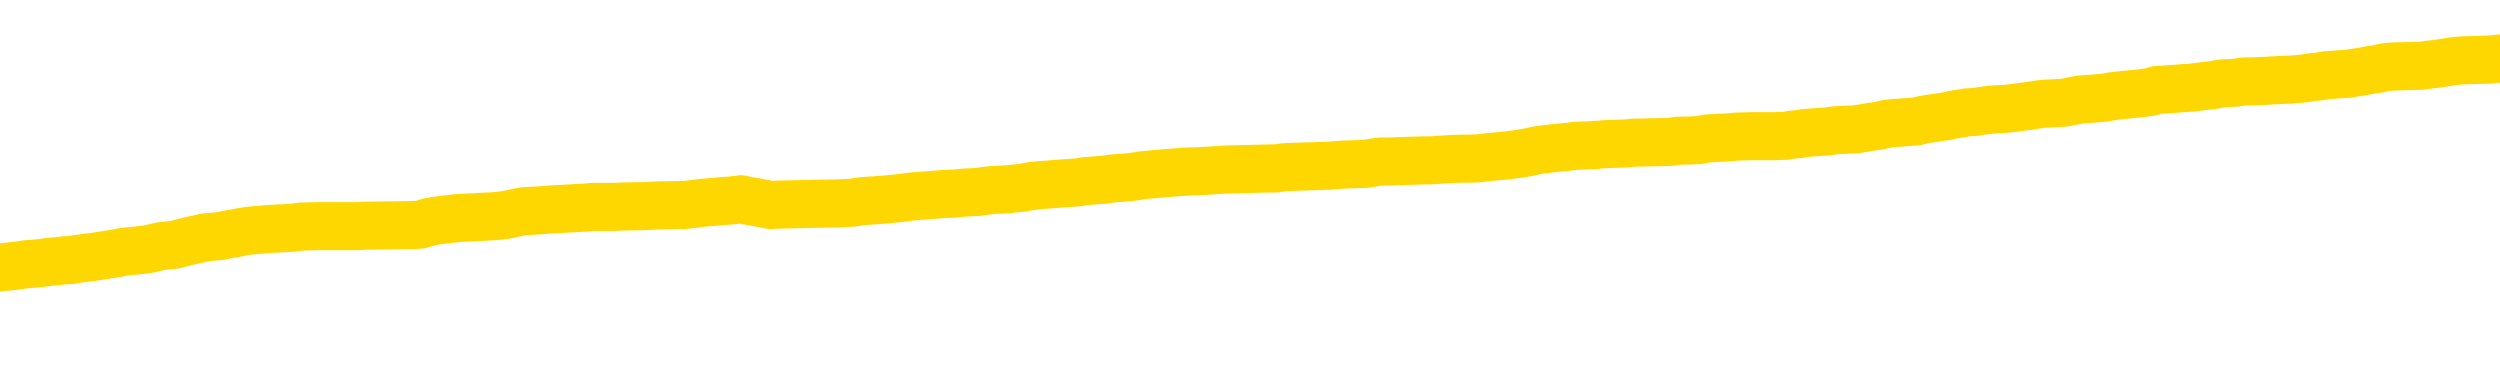 <svg xmlns="http://www.w3.org/2000/svg" version="1.1" viewBox="0 0 6500 1000">
	<path fill="none" stroke="gold" stroke-width="125" stroke-linecap="round" stroke-linejoin="round" d="M0 302340  L-1310433 302340 L-1310249 302339 L-1309758 302336 L-1309465 302334 L-1309154 302332 L-1308919 302330 L-1308866 302328 L-1308806 302325 L-1308653 302323 L-1308613 302321 L-1308480 302319 L-1308188 302318 L-1307647 302318 L-1307037 302317 L-1306989 302317 L-1306349 302315 L-1306315 302315 L-1305790 302315 L-1305657 302314 L-1305267 302311 L-1304939 302308 L-1304822 302306 L-1304610 302303 L-1303894 302303 L-1303324 302301 L-1303216 302301 L-1303042 302300 L-1302821 302297 L-1302419 302296 L-1302393 302293 L-1301465 302290 L-1301378 302288 L-1301296 302285 L-1301226 302282 L-1300928 302281 L-1300776 302278 L-1298886 302279 L-1298785 302279 L-1298523 302279 L-1298229 302281 L-1298088 302278 L-1297839 302278 L-1297803 302277 L-1297645 302275 L-1297182 302273 L-1296929 302271 L-1296716 302268 L-1296465 302267 L-1296116 302266 L-1295189 302263 L-1295095 302260 L-1294684 302259 L-1293513 302256 L-1292324 302255 L-1292232 302252 L-1292205 302249 L-1291939 302246 L-1291640 302244 L-1291511 302241 L-1291473 302238 L-1290659 302238 L-1290275 302240 L-1289214 302241 L-1289153 302241 L-1288888 302268 L-1288417 302295 L-1288224 302321 L-1287961 302347 L-1287624 302345 L-1287488 302344 L-1287033 302343 L-1286290 302341 L-1286272 302340 L-1286107 302337 L-1286039 302337 L-1285522 302336 L-1284494 302336 L-1284298 302334 L-1283809 302333 L-1283447 302332 L-1283038 302332 L-1282653 302333 L-1280949 302333 L-1280851 302333 L-1280780 302333 L-1280718 302333 L-1280534 302332 L-1280197 302332 L-1279557 302330 L-1279480 302329 L-1279419 302329 L-1279232 302328 L-1279152 302328 L-1278975 302326 L-1278956 302325 L-1278726 302325 L-1278338 302323 L-1277450 302323 L-1277410 302322 L-1277322 302321 L-1277295 302318 L-1276287 302317 L-1276137 302314 L-1276113 302312 L-1275980 302311 L-1275940 302310 L-1274682 302308 L-1274624 302308 L-1274084 302307 L-1274031 302307 L-1273985 302307 L-1273590 302306 L-1273450 302304 L-1273250 302303 L-1273104 302303 L-1272939 302303 L-1272662 302304 L-1272304 302304 L-1271751 302303 L-1271106 302301 L-1270847 302299 L-1270694 302297 L-1270293 302296 L-1270253 302295 L-1270132 302293 L-1270070 302295 L-1270056 302295 L-1269962 302295 L-1269669 302293 L-1269518 302288 L-1269188 302285 L-1269110 302282 L-1269034 302281 L-1268807 302277 L-1268741 302274 L-1268513 302271 L-1268461 302268 L-1268296 302267 L-1267290 302266 L-1267107 302264 L-1266556 302263 L-1266163 302260 L-1265765 302259 L-1264915 302256 L-1264837 302255 L-1264258 302253 L-1263817 302253 L-1263576 302252 L-1263418 302252 L-1263018 302249 L-1262997 302249 L-1262552 302248 L-1262147 302246 L-1262011 302244 L-1261836 302241 L-1261699 302238 L-1261449 302235 L-1260449 302234 L-1260367 302233 L-1260232 302231 L-1260193 302230 L-1259303 302229 L-1259087 302227 L-1258644 302226 L-1258527 302224 L-1258470 302223 L-1257794 302223 L-1257693 302222 L-1257665 302222 L-1256323 302220 L-1255917 302219 L-1255877 302218 L-1254949 302216 L-1254851 302215 L-1254718 302213 L-1254314 302212 L-1254288 302211 L-1254195 302209 L-1253978 302208 L-1253567 302205 L-1252414 302202 L-1252122 302200 L-1252093 302197 L-1251485 302196 L-1251235 302193 L-1251215 302191 L-1250286 302190 L-1250235 302187 L-1250112 302186 L-1250095 302183 L-1249939 302182 L-1249764 302179 L-1249627 302178 L-1249571 302176 L-1249463 302175 L-1249377 302174 L-1249144 302172 L-1249069 302171 L-1248761 302169 L-1248643 302168 L-1248473 302167 L-1248382 302165 L-1248279 302165 L-1248256 302164 L-1248179 302164 L-1248081 302161 L-1247714 302160 L-1247610 302158 L-1247106 302157 L-1246654 302156 L-1246616 302154 L-1246592 302153 L-1246551 302152 L-1246423 302150 L-1246322 302149 L-1245880 302147 L-1245598 302146 L-1245006 302145 L-1244875 302143 L-1244601 302141 L-1244448 302139 L-1244295 302138 L-1244210 302135 L-1244132 302134 L-1243946 302132 L-1243896 302132 L-1243868 302131 L-1243788 302130 L-1243765 302128 L-1243482 302125 L-1242878 302123 L-1241883 302121 L-1241585 302120 L-1240851 302119 L-1240606 302117 L-1240516 302116 L-1239939 302114 L-1239241 302113 L-1238488 302112 L-1238170 302110 L-1237787 302108 L-1237710 302106 L-1237076 302105 L-1236890 302103 L-1236802 302103 L-1236673 302103 L-1236360 302102 L-1236311 302101 L-1236169 302099 L-1236147 302098 L-1235179 302097 L-1234634 302095 L-1234156 302095 L-1234095 302095 L-1233771 302095 L-1233749 302094 L-1233687 302094 L-1233477 302092 L-1233400 302091 L-1233345 302090 L-1233323 302088 L-1233284 302087 L-1233268 302086 L-1232511 302084 L-1232494 302083 L-1231695 302081 L-1231542 302080 L-1230637 302079 L-1230131 302077 L-1229902 302075 L-1229860 302075 L-1229745 302073 L-1229569 302072 L-1228814 302073 L-1228679 302072 L-1228515 302070 L-1228197 302069 L-1228021 302066 L-1226999 302064 L-1226976 302061 L-1226725 302059 L-1226511 302057 L-1225878 302055 L-1225640 302053 L-1225607 302050 L-1225429 302047 L-1225349 302044 L-1225259 302043 L-1225195 302040 L-1224754 302037 L-1224731 302036 L-1224190 302035 L-1223934 302033 L-1223439 302032 L-1222562 302031 L-1222525 302029 L-1222473 302028 L-1222431 302026 L-1222314 302025 L-1222038 302024 L-1221831 302021 L-1221633 302018 L-1221610 302015 L-1221560 302013 L-1221521 302011 L-1221443 302010 L-1220845 302007 L-1220785 302006 L-1220682 302004 L-1220528 302003 L-1219896 302002 L-1219215 302000 L-1218912 301998 L-1218565 301996 L-1218368 301995 L-1218320 301992 L-1217999 301991 L-1217372 301989 L-1217225 301988 L-1217189 301987 L-1217131 301985 L-1217054 301982 L-1216813 301982 L-1216725 301981 L-1216630 301980 L-1216337 301978 L-1216202 301977 L-1216142 301976 L-1216105 301973 L-1215833 301973 L-1214827 301971 L-1214651 301970 L-1214601 301970 L-1214308 301969 L-1214116 301966 L-1213783 301965 L-1213276 301963 L-1212714 301960 L-1212699 301958 L-1212682 301956 L-1212582 301954 L-1212467 301951 L-1212428 301948 L-1212391 301947 L-1212325 301947 L-1212297 301945 L-1212158 301947 L-1211865 301947 L-1211815 301947 L-1211710 301947 L-1211445 301945 L-1210980 301944 L-1210836 301944 L-1210781 301941 L-1210724 301940 L-1210533 301938 L-1210168 301937 L-1209954 301937 L-1209759 301937 L-1209701 301937 L-1209642 301934 L-1209488 301933 L-1209219 301932 L-1208789 301938 L-1208773 301938 L-1208696 301937 L-1208632 301936 L-1208502 301926 L-1208479 301925 L-1208195 301923 L-1208147 301922 L-1208093 301921 L-1207630 301919 L-1207591 301919 L-1207551 301918 L-1207360 301916 L-1206880 301915 L-1206393 301914 L-1206377 301912 L-1206339 301911 L-1206082 301910 L-1206005 301907 L-1205775 301905 L-1205759 301903 L-1205464 301900 L-1205022 301899 L-1204575 301897 L-1204071 301896 L-1203917 301894 L-1203630 301893 L-1203590 301890 L-1203259 301889 L-1203037 301888 L-1202520 301885 L-1202444 301883 L-1202196 301881 L-1202002 301878 L-1201942 301877 L-1201166 301875 L-1201092 301875 L-1200861 301874 L-1200844 301874 L-1200783 301872 L-1200587 301871 L-1200123 301871 L-1200100 301870 L-1199970 301870 L-1198669 301870 L-1198653 301870 L-1198575 301868 L-1198482 301868 L-1198264 301868 L-1198112 301867 L-1197934 301868 L-1197880 301870 L-1197593 301871 L-1197553 301871 L-1197184 301871 L-1196743 301871 L-1196560 301871 L-1196239 301870 L-1195944 301870 L-1195498 301867 L-1195426 301866 L-1194964 301863 L-1194526 301861 L-1194344 301860 L-1192890 301857 L-1192758 301856 L-1192301 301853 L-1192075 301852 L-1191688 301849 L-1191172 301846 L-1190218 301844 L-1189424 301841 L-1188749 301839 L-1188324 301837 L-1188013 301835 L-1187783 301831 L-1187099 301827 L-1187086 301823 L-1186876 301817 L-1186854 301816 L-1186680 301813 L-1185730 301812 L-1185462 301809 L-1184647 301808 L-1184336 301805 L-1184299 301804 L-1184241 301801 L-1183624 301800 L-1182986 301797 L-1181360 301795 L-1180687 301794 L-1180045 301794 L-1179967 301794 L-1179911 301794 L-1179875 301794 L-1179847 301793 L-1179735 301790 L-1179717 301789 L-1179694 301787 L-1179541 301786 L-1179487 301783 L-1179409 301782 L-1179290 301780 L-1179192 301779 L-1179075 301778 L-1178805 301775 L-1178536 301773 L-1178518 301771 L-1178318 301769 L-1178171 301767 L-1177945 301765 L-1177811 301764 L-1177502 301762 L-1177442 301761 L-1177089 301758 L-1176740 301757 L-1176639 301755 L-1176575 301753 L-1176515 301751 L-1176131 301749 L-1175750 301747 L-1175645 301746 L-1175385 301744 L-1175114 301742 L-1174955 301740 L-1174922 301739 L-1174860 301738 L-1174719 301736 L-1174535 301735 L-1174491 301733 L-1174203 301733 L-1174186 301732 L-1173953 301732 L-1173892 301731 L-1173854 301731 L-1173274 301729 L-1173141 301728 L-1173117 301722 L-1173099 301713 L-1173081 301702 L-1173065 301691 L-1173041 301680 L-1173025 301672 L-1173004 301662 L-1172987 301652 L-1172964 301647 L-1172947 301641 L-1172925 301637 L-1172909 301634 L-1172860 301630 L-1172787 301626 L-1172753 301619 L-1172729 301614 L-1172693 301608 L-1172652 301603 L-1172615 301600 L-1172599 301595 L-1172575 301590 L-1172538 301588 L-1172521 301584 L-1172498 301581 L-1172480 301578 L-1172462 301575 L-1172446 301573 L-1172416 301568 L-1172390 301564 L-1172345 301563 L-1172329 301560 L-1172287 301559 L-1172239 301556 L-1172168 301553 L-1172153 301551 L-1172137 301548 L-1172074 301546 L-1172035 301545 L-1171996 301544 L-1171830 301542 L-1171765 301541 L-1171749 301540 L-1171705 301537 L-1171646 301535 L-1171434 301534 L-1171400 301533 L-1171358 301531 L-1171280 301530 L-1170742 301529 L-1170664 301527 L-1170560 301524 L-1170471 301523 L-1170295 301522 L-1169945 301520 L-1169789 301519 L-1169351 301518 L-1169194 301516 L-1169064 301515 L-1168360 301512 L-1168159 301511 L-1167199 301508 L-1166716 301507 L-1166617 301507 L-1166525 301505 L-1166280 301504 L-1166207 301502 L-1165764 301500 L-1165668 301498 L-1165653 301497 L-1165637 301496 L-1165612 301494 L-1165146 301493 L-1164929 301491 L-1164789 301490 L-1164496 301489 L-1164407 301487 L-1164366 301486 L-1164336 301485 L-1164163 301483 L-1164104 301482 L-1164028 301480 L-1163948 301479 L-1163878 301479 L-1163569 301478 L-1163484 301476 L-1163270 301475 L-1163235 301474 L-1162551 301472 L-1162452 301471 L-1162247 301469 L-1162201 301468 L-1161922 301467 L-1161860 301465 L-1161843 301463 L-1161765 301461 L-1161457 301458 L-1161433 301457 L-1161379 301454 L-1161356 301453 L-1161234 301452 L-1161098 301449 L-1160854 301447 L-1160728 301447 L-1160081 301446 L-1160065 301446 L-1160041 301446 L-1159860 301443 L-1159784 301442 L-1159692 301441 L-1159265 301439 L-1158848 301438 L-1158455 301435 L-1158377 301434 L-1158358 301432 L-1157995 301431 L-1157758 301430 L-1157530 301428 L-1157217 301427 L-1157139 301425 L-1157058 301423 L-1156880 301420 L-1156865 301419 L-1156599 301416 L-1156519 301414 L-1156289 301413 L-1156063 301412 L-1155747 301412 L-1155572 301410 L-1155211 301410 L-1154819 301409 L-1154750 301406 L-1154686 301405 L-1154546 301402 L-1154494 301401 L-1154392 301398 L-1153890 301397 L-1153693 301395 L-1153446 301394 L-1153261 301392 L-1152961 301391 L-1152885 301390 L-1152719 301387 L-1151835 301386 L-1151806 301383 L-1151683 301380 L-1151105 301379 L-1151027 301377 L-1150313 301377 L-1150001 301377 L-1149788 301377 L-1149771 301377 L-1149385 301377 L-1148860 301375 L-1148414 301373 L-1148084 301372 L-1147931 301370 L-1147605 301370 L-1147427 301369 L-1147346 301369 L-1147139 301366 L-1146964 301365 L-1146035 301364 L-1145146 301362 L-1145106 301361 L-1144878 301361 L-1144499 301359 L-1143712 301358 L-1143477 301357 L-1143402 301355 L-1143044 301354 L-1142472 301351 L-1142205 301350 L-1141819 301348 L-1141715 301348 L-1141545 301348 L-1140927 301348 L-1140716 301348 L-1140408 301348 L-1140355 301347 L-1140227 301346 L-1140174 301344 L-1140055 301343 L-1139719 301340 L-1138759 301339 L-1138628 301336 L-1138426 301335 L-1137795 301333 L-1137484 301332 L-1137070 301331 L-1137042 301329 L-1136897 301328 L-1136477 301326 L-1135144 301326 L-1135097 301325 L-1134969 301322 L-1134952 301321 L-1134374 301318 L-1134168 301317 L-1134139 301315 L-1134098 301314 L-1134041 301313 L-1134003 301311 L-1133925 301310 L-1133782 301309 L-1133327 301307 L-1133209 301306 L-1132924 301304 L-1132551 301303 L-1132455 301302 L-1132128 301300 L-1131774 301299 L-1131604 301298 L-1131556 301296 L-1131447 301295 L-1131358 301293 L-1131331 301292 L-1131254 301289 L-1130951 301288 L-1130917 301285 L-1130845 301284 L-1130477 301282 L-1130142 301281 L-1130061 301281 L-1129841 301280 L-1129670 301278 L-1129642 301277 L-1129145 301276 L-1128596 301273 L-1127715 301271 L-1127617 301269 L-1127540 301267 L-1127265 301266 L-1127018 301263 L-1126944 301262 L-1126883 301259 L-1126764 301258 L-1126721 301256 L-1126611 301255 L-1126535 301252 L-1125834 301251 L-1125588 301249 L-1125549 301248 L-1125392 301247 L-1124793 301247 L-1124566 301247 L-1124474 301247 L-1123999 301247 L-1123402 301244 L-1122882 301243 L-1122861 301241 L-1122715 301240 L-1122395 301240 L-1121854 301240 L-1121622 301240 L-1121451 301240 L-1120965 301238 L-1120737 301237 L-1120652 301236 L-1120306 301234 L-1119980 301234 L-1119457 301233 L-1119130 301232 L-1118529 301230 L-1118332 301227 L-1118280 301226 L-1118239 301225 L-1117958 301223 L-1117273 301221 L-1116963 301219 L-1116938 301216 L-1116747 301215 L-1116524 301214 L-1116438 301212 L-1115775 301210 L-1115750 301208 L-1115528 301205 L-1115199 301204 L-1114847 301201 L-1114642 301200 L-1114409 301197 L-1114151 301196 L-1113962 301193 L-1113915 301192 L-1113687 301190 L-1113653 301189 L-1113496 301188 L-1113282 301186 L-1113109 301185 L-1113018 301183 L-1112740 301182 L-1112497 301181 L-1112181 301179 L-1111755 301179 L-1111718 301179 L-1111234 301179 L-1111001 301179 L-1110789 301178 L-1110563 301177 L-1110013 301177 L-1109766 301175 L-1108932 301175 L-1108876 301174 L-1108854 301172 L-1108696 301171 L-1108235 301170 L-1108194 301168 L-1107854 301166 L-1107721 301164 L-1107498 301163 L-1106926 301161 L-1106454 301160 L-1106260 301159 L-1106067 301157 L-1105877 301156 L-1105775 301155 L-1105407 301153 L-1105361 301152 L-1105279 301150 L-1103986 301149 L-1103938 301148 L-1103669 301148 L-1103524 301148 L-1102973 301148 L-1102857 301146 L-1102775 301145 L-1102416 301144 L-1102192 301142 L-1101911 301141 L-1101582 301138 L-1101074 301137 L-1100961 301135 L-1100882 301134 L-1100718 301133 L-1100424 301133 L-1099955 301133 L-1099758 301134 L-1099708 301134 L-1099058 301133 L-1098936 301131 L-1098482 301131 L-1098446 301130 L-1097978 301128 L-1097867 301127 L-1097851 301126 L-1097635 301126 L-1097454 301124 L-1096922 301124 L-1095893 301124 L-1095693 301123 L-1095235 301122 L-1094287 301119 L-1094188 301117 L-1093834 301115 L-1093773 301113 L-1093759 301112 L-1093724 301110 L-1093354 301109 L-1093234 301108 L-1092992 301106 L-1092828 301105 L-1092641 301104 L-1092520 301102 L-1091450 301099 L-1090591 301098 L-1090379 301095 L-1090282 301094 L-1090108 301091 L-1089775 301090 L-1089703 301088 L-1089645 301087 L-1089470 301087 L-1089081 301086 L-1088846 301084 L-1088734 301083 L-1088617 301082 L-1087637 301080 L-1087611 301079 L-1087017 301076 L-1086984 301076 L-1086836 301075 L-1086551 301073 L-1085639 301073 L-1084693 301073 L-1084540 301072 L-1084438 301072 L-1084306 301071 L-1084163 301069 L-1084137 301068 L-1084022 301066 L-1083804 301065 L-1083123 301064 L-1082993 301062 L-1082690 301061 L-1082450 301058 L-1082118 301057 L-1081479 301055 L-1081136 301053 L-1081075 301051 L-1080919 301051 L-1079997 301051 L-1079527 301051 L-1079483 301051 L-1079471 301050 L-1079429 301049 L-1079407 301047 L-1079380 301046 L-1079236 301044 L-1078814 301043 L-1078479 301043 L-1078287 301042 L-1077859 301042 L-1077671 301040 L-1077282 301038 L-1076748 301036 L-1076375 301035 L-1076354 301035 L-1076104 301033 L-1075985 301032 L-1075910 301031 L-1075774 301029 L-1075734 301028 L-1075655 301027 L-1075260 301025 L-1074764 301024 L-1074652 301021 L-1074479 301020 L-1074171 301018 L-1073724 301017 L-1073401 301016 L-1073258 301013 L-1072831 301010 L-1072678 301007 L-1072623 301005 L-1071809 301003 L-1071789 301002 L-1071417 301000 L-1071360 301000 L-1070231 300999 L-1070163 300999 L-1069605 300998 L-1069410 300996 L-1069274 300995 L-1069041 300994 L-1068694 300992 L-1068659 300989 L-1068624 300988 L-1068555 300985 L-1068207 300984 L-1068034 300983 L-1067550 300981 L-1067533 300980 L-1067208 300978 L-1067051 300977 L-1065910 300974 L-1065885 300973 L-1065693 300970 L-1065500 300969 L-1065250 300967 L-1065232 300966 L-1064212 300965 L-1063914 300963 L-1063839 300962 L-1063703 300959 L-1063527 300958 L-1062950 300955 L-1062735 300954 L-1062671 300952 L-1062540 300951 L-1062503 300948 L-1061980 300947 L-1061842 301489 L-1061828 301489 L-1061805 301489 L-1061785 301489 L-1061558 300945 L-1060782 300945 L-1060740 300945 L-1060372 300945 L-1060294 300944 L-1060242 300943 L-1059569 300941 L-1058826 300940 L-1058402 300940 L-1057954 300939 L-1056892 300937 L-1056581 300934 L-1056171 300934 L-1056099 300933 L-1055574 300933 L-1055480 300933 L-1055462 300933 L-1055017 300932 L-1054832 300929 L-1054051 300926 L-1053379 300925 L-1052967 300921 L-1052735 300918 L-1052594 300917 L-1052513 300914 L-1052493 300912 L-1052417 300912 L-1052288 300911 L-1051971 300912 L-1051747 300912 L-1051422 300911 L-1051360 300911 L-1050990 300911 L-1050957 300911 L-1050748 300911 L-1050081 300911 L-1050003 300911 L-1049845 300908 L-1049735 300908 L-1049408 300907 L-1049253 300906 L-1048912 300906 L-1048855 300903 L-1048517 300900 L-1048314 300899 L-1048261 300896 L-1046884 300895 L-1046755 300893 L-1046321 300892 L-1046001 300890 L-1045173 300888 L-1045050 300886 L-1044319 300884 L-1044163 300881 L-1044122 300879 L-1044068 300878 L-1044045 300877 L-1043931 300875 L-1043635 300874 L-1043345 300873 L-1043291 300871 L-1043170 300870 L-1043140 300868 L-1043040 300867 L-1042596 300867 L-1042444 300866 L-1041609 300866 L-1041067 300864 L-1040732 300864 L-1040717 300863 L-1040641 300862 L-1040525 300860 L-1040330 300859 L-1040066 300857 L-1039232 300856 L-1039135 300855 L-1038614 300853 L-1038572 300852 L-1038473 300851 L-1037644 300851 L-1037509 300849 L-1037171 300849 L-1036617 300848 L-1036237 300846 L-1036074 300845 L-1035764 300844 L-1034951 300842 L-1034645 300841 L-1034377 300841 L-1034055 300841 L-1033734 300842 L-1033459 300842 L-1032630 300840 L-1032535 300838 L-1032443 300834 L-1032338 300830 L-1031951 300826 L-1031471 300823 L-1031455 300822 L-1031336 300820 L-1030968 300818 L-1030874 300816 L-1030040 300813 L-1029963 300812 L-1029663 300811 L-1029573 300809 L-1029165 300807 L-1029055 300804 L-1028356 300802 L-1027883 300801 L-1027822 300800 L-1027604 300797 L-1027330 300796 L-1027217 300794 L-1026190 300793 L-1025803 300791 L-1025783 300790 L-1025450 300789 L-1025205 300787 L-1024772 300786 L-1024662 300785 L-1024545 300783 L-1024093 300780 L-1023502 300779 L-1023166 300778 L-1021273 300776 L-1021159 300774 L-1020948 300772 L-1019629 300771 L-1019523 300461 L-1019457 300156 L-1019421 299874 L-1019359 299874 L-1018859 300181 L-1018184 300483 L-1018162 300763 L-1017892 300760 L-1016924 300760 L-1016234 300758 L-1016072 300757 L-1015532 300756 L-1015442 300754 L-1014423 300753 L-1013475 300750 L-1013109 300752 L-1013006 300753 L-1012418 300753 L-1012359 300753 L-1012258 300752 L-1011818 300749 L-1011711 300747 L-1011269 300746 L-1010269 300742 L-1010013 300738 L-1009910 300734 L-1009780 300731 L-1009413 300728 L-1008832 300725 L-1008801 300724 L-1008486 300723 L-1006503 300721 L-1006387 300720 L-1006319 300720 L-1005961 300719 L-1004342 300717 L-1004164 300717 L-1004020 300717 L-1003198 300719 L-1003145 300720 L-1003090 300720 L-1002656 300720 L-1001676 300721 L-1001602 300721 L-1000517 300720 L-1000304 300720 L-999588 300717 L-999200 300716 L-998981 300713 L-998661 300710 L-998168 300708 L-998040 300706 L-997811 300703 L-997579 300701 L-997520 300699 L-997230 300698 L-996958 300695 L-995928 300694 L-994263 300692 L-993844 300691 L-993707 300690 L-993550 300690 L-993245 300688 L-993017 300686 L-992859 300684 L-992699 300681 L-992530 300679 L-992483 300677 L-992429 300676 L-992408 300676 L-992022 300675 L-991772 300675 L-991501 300675 L-991341 300675 L-991251 300675 L-989592 300675 L-989427 300676 L-989047 300675 L-988587 300675 L-987977 300672 L-986884 300670 L-986453 300669 L-986422 300668 L-986359 300666 L-986342 300665 L-984638 300664 L-984596 300662 L-984130 300661 L-983943 300659 L-983911 300657 L-983316 300655 L-983266 300654 L-982943 300653 L-982892 300651 L-982682 300650 L-982664 300648 L-982398 300646 L-982345 300644 L-981876 300643 L-981366 300640 L-981287 300640 L-980993 300639 L-980976 300637 L-980938 300636 L-980867 300635 L-980709 300633 L-979763 300633 L-979707 300633 L-979186 300633 L-978994 300632 L-978893 300632 L-978667 300631 L-978157 300631 L-977769 300668 L-977699 300668 L-977351 300666 L-976994 300665 L-975865 300625 L-975814 300622 L-975588 300621 L-975554 300620 L-975429 300617 L-975330 300617 L-975065 300617 L-974325 300618 L-973747 300618 L-973453 300618 L-972747 300618 L-972568 300617 L-972545 300617 L-971909 300615 L-971598 300614 L-971202 300614 L-971172 300613 L-971151 300611 L-970997 300610 L-970312 300610 L-970296 300610 L-969956 300610 L-969683 300609 L-969646 300607 L-969590 300604 L-969568 300603 L-969496 300602 L-969164 300600 L-969058 300599 L-969029 300596 L-968831 300595 L-968678 300593 L-967810 300592 L-967248 300589 L-967232 300589 L-967130 300588 L-967028 300589 L-966882 300589 L-966803 300589 L-966766 300588 L-966710 300587 L-966637 300585 L-966492 300584 L-966010 300584 L-965606 300582 L-964739 300584 L-964719 300584 L-964462 300584 L-964385 300584 L-964356 300582 L-964345 300580 L-964328 300578 L-964035 300577 L-963996 300576 L-963924 300574 L-963850 300573 L-963645 300571 L-963485 300567 L-963184 300563 L-963107 300558 L-963089 300554 L-962873 300551 L-962642 300551 L-962532 300552 L-962162 300554 L-962004 300554 L-961772 300554 L-961604 300554 L-961459 300552 L-961327 300551 L-960051 300548 L-959648 300545 L-959587 300544 L-959470 300541 L-959045 300540 L-959030 300537 L-958968 300536 L-958694 300533 L-958582 300532 L-958300 300529 L-958022 300527 L-957597 300525 L-957575 300523 L-957497 300522 L-957371 300521 L-956785 300519 L-956393 300518 L-956058 300516 L-955469 300515 L-955366 300515 L-955196 300514 L-955060 300514 L-954232 300512 L-953047 300511 L-953011 300510 L-952955 300510 L-952735 300508 L-952530 300508 L-952375 300508 L-952118 300507 L-952042 300505 L-951499 300504 L-951463 300503 L-951214 300501 L-950826 300500 L-950001 300499 L-949642 300497 L-949332 300497 L-949074 300496 L-948850 300494 L-948444 300493 L-948328 300492 L-948144 300490 L-948091 300490 L-947903 300489 L-947732 300488 L-947703 300486 L-947423 300485 L-947112 300483 L-946974 300482 L-946664 300481 L-946471 300481 L-946455 300479 L-945736 300479 L-945602 300476 L-945305 300475 L-945214 300474 L-944613 300474 L-944575 300472 L-944497 300471 L-943876 300470 L-943725 300467 L-943684 300465 L-943374 300464 L-943182 300463 L-942989 300460 L-942933 300457 L-942624 300456 L-942572 300454 L-942518 300456 L-942492 300456 L-942367 300456 L-941556 300454 L-941480 300453 L-940939 300452 L-940671 300450 L-940011 300449 L-939104 300448 L-938862 300446 L-938330 300445 L-938113 300443 L-937005 300445 L-936955 300445 L-936179 300445 L-935632 300443 L-935521 300442 L-935368 300439 L-935312 300438 L-935147 300437 L-934770 300435 L-934322 300434 L-934268 300432 L-934113 300431 L-933433 300430 L-933213 300428 L-932695 300427 L-931846 300424 L-931830 300423 L-930039 300421 L-929485 300420 L-929368 300419 L-928362 300417 L-928325 300416 L-928093 300416 L-928000 300416 L-927960 300416 L-927628 300415 L-927276 300413 L-927011 300410 L-926724 300409 L-926414 300406 L-926159 300404 L-926066 300402 L-925576 300401 L-925368 300399 L-924803 300398 L-924688 300399 L-924337 300398 L-924286 300398 L-924246 300398 L-923642 300395 L-922908 300393 L-922327 300390 L-922092 300387 L-921551 300383 L-921399 300380 L-920897 300379 L-920688 300376 L-920665 300376 L-920606 300375 L-919643 300375 L-919465 300373 L-919024 300372 L-918999 300369 L-918844 300368 L-918763 300368 L-918612 300369 L-917965 300369 L-917916 300368 L-916796 300366 L-915812 300365 L-915750 300364 L-915029 300362 L-914165 300361 L-913786 300360 L-913567 300360 L-912807 300358 L-912755 300357 L-912446 300354 L-911595 300354 L-911402 300353 L-911225 300351 L-911001 300351 L-910874 300350 L-910682 300350 L-910449 300349 L-910280 300350 L-909993 300349 L-909714 300349 L-909631 300347 L-909460 300346 L-909444 300343 L-909290 300342 L-909251 300340 L-908475 300339 L-908399 300339 L-908166 300336 L-907740 300335 L-907394 300333 L-906811 300332 L-906542 300332 L-906283 300332 L-906154 300329 L-906138 300328 L-906024 300327 L-906000 300325 L-905766 300324 L-905730 300322 L-904414 300322 L-904358 300321 L-903679 300318 L-903107 300318 L-902981 300318 L-902828 300318 L-902751 300318 L-902439 300316 L-902166 300314 L-902077 300311 L-901975 300311 L-901047 300310 L-900971 300310 L-900607 300310 L-900583 300309 L-900546 300307 L-899771 300305 L-899679 300303 L-899539 300302 L-899137 300300 L-898875 300300 L-898632 300302 L-898418 300300 L-898337 300300 L-898261 300300 L-898184 300300 L-897998 300302 L-897931 300302 L-897681 300302 L-897626 300300 L-897489 300299 L-897409 300296 L-897296 300295 L-897073 300294 L-896908 300292 L-896867 300291 L-896698 300289 L-896327 300288 L-896312 300287 L-896196 300285 L-895475 300284 L-895439 300283 L-895306 300283 L-894959 300281 L-894547 300281 L-894511 300281 L-894433 300280 L-894394 300278 L-894030 300277 L-893826 300276 L-893811 300274 L-893465 300273 L-893117 300273 L-892791 300273 L-892689 300272 L-892536 300272 L-892342 300270 L-892110 300270 L-892018 300270 L-891862 300270 L-891785 300270 L-891744 300269 L-891631 300267 L-891608 300266 L-891357 300266 L-891218 300263 L-890640 300259 L-889812 300256 L-889324 300254 L-889203 300252 L-889164 300251 L-889152 300250 L-888999 300247 L-888899 300244 L-888666 300243 L-888275 300240 L-887971 300239 L-887955 300237 L-887785 300236 L-887546 300233 L-886950 300233 L-886346 300232 L-886306 300232 L-886266 300232 L-886113 300230 L-886059 300229 L-885997 300228 L-885929 300226 L-885874 300223 L-885849 300222 L-885802 300221 L-885708 300218 L-885570 300217 L-885417 300215 L-885285 300214 L-885244 300214 L-885208 300212 L-885147 300211 L-884873 300208 L-884559 300207 L-884518 300204 L-884433 300203 L-884255 300201 L-884018 300200 L-883660 300199 L-883631 300197 L-883061 300196 L-882939 300195 L-882703 300193 L-882680 300193 L-882398 300192 L-882113 300192 L-881858 300192 L-881286 300190 L-880989 300189 L-880913 300188 L-880214 300186 L-880136 300185 L-880101 300184 L-880075 300182 L-880023 300179 L-879829 300178 L-879689 300175 L-879653 300174 L-879613 300173 L-879018 300171 L-878785 300170 L-878502 300179 L-878447 300188 L-878373 300197 L-878295 300206 L-878059 300203 L-877815 300201 L-877680 300200 L-877573 300199 L-877494 300197 L-877107 300195 L-876980 300193 L-876827 300192 L-876789 300190 L-876643 300189 L-876422 300188 L-876248 300186 L-876179 300185 L-875357 300182 L-875341 300182 L-875047 300181 L-874259 300179 L-873949 300179 L-873803 300178 L-873575 300177 L-873374 300174 L-872437 300173 L-872400 300171 L-872378 300170 L-872337 300167 L-872068 300166 L-871472 300164 L-871408 300163 L-871373 300162 L-871356 300160 L-870661 300160 L-870459 300160 L-870427 300160 L-870094 300160 L-869986 300159 L-869361 300156 L-868857 300155 L-868820 300152 L-868378 300152 L-868282 300151 L-868123 300151 L-867810 300151 L-867797 300151 L-867357 300152 L-866875 300153 L-866746 300153 L-866426 300153 L-866358 300152 L-866054 300152 L-865878 300151 L-865684 300149 L-865441 300146 L-865244 300144 L-865218 300141 L-864640 300140 L-864570 300138 L-864160 300137 L-864106 300135 L-864060 300134 L-863696 300133 L-863549 300131 L-863344 300130 L-863248 300130 L-863093 300129 L-863031 300127 L-862884 300124 L-862783 300123 L-862226 300123 L-862204 300126 L-862032 300127 L-861490 300129 L-861429 300129 L-861375 300126 L-861347 300123 L-861275 300122 L-861259 300119 L-861195 300118 L-861159 300115 L-861004 300113 L-860679 300112 L-860113 300111 L-860098 300109 L-860036 300107 L-859935 300104 L-859888 300104 L-859646 300102 L-859224 300102 L-859069 300102 L-857327 300100 L-856785 300098 L-855842 300097 L-855433 300096 L-854892 300093 L-854695 300091 L-854527 300090 L-854231 300089 L-854116 300087 L-854101 300087 L-853946 300086 L-853806 300085 L-853730 300082 L-853598 300082 L-853250 300082 L-852879 300083 L-852281 300083 L-852106 300083 L-851949 300082 L-851680 300080 L-851529 300080 L-851238 300085 L-851214 300087 L-851131 300090 L-850904 300093 L-850204 300091 L-850077 300090 L-849646 300089 L-849552 300087 L-848347 300087 L-848298 300086 L-848005 300086 L-847601 300085 L-847325 300082 L-847306 300080 L-847188 300079 L-847112 300078 L-846931 300076 L-846451 300075 L-845999 300072 L-845589 300071 L-845559 300069 L-845140 300068 L-845026 300068 L-844908 300068 L-844893 300068 L-844699 300067 L-844677 300064 L-844445 300063 L-844002 300061 L-843682 300058 L-843217 300058 L-843052 300057 L-842897 300056 L-842741 300056 L-842288 300056 L-841969 300056 L-841914 300057 L-841543 300057 L-841505 300058 L-841179 300058 L-841062 300057 L-840963 300056 L-840637 300053 L-840250 300052 L-839989 300050 L-839631 300047 L-839374 300046 L-837204 300045 L-837155 300043 L-837132 300042 L-836721 300042 L-836659 300042 L-836589 300043 L-836358 300043 L-836048 300042 L-835744 300039 L-835700 300038 L-835392 300036 L-835259 300035 L-835043 300034 L-834330 300032 L-834175 300032 L-834037 300031 L-833888 300031 L-833867 300031 L-833673 300030 L-833647 300028 L-833556 300027 L-833534 300025 L-833518 300024 L-833418 300023 L-832489 300021 L-832031 300021 L-830939 300019 L-830517 300019 L-830113 300017 L-830074 300016 L-829821 300014 L-829046 300012 L-829030 300010 L-829006 300009 L-828813 300008 L-828076 300006 L-827807 300005 L-827766 300003 L-827367 300001 L-827343 299999 L-826553 299998 L-825873 299997 L-824502 299995 L-824232 299994 L-824184 299992 L-823646 299990 L-823613 299988 L-823511 299986 L-823188 299984 L-823108 299983 L-822839 299983 L-821927 299981 L-821788 299981 L-821539 299979 L-820994 299979 L-820572 299977 L-820379 299976 L-820363 299976 L-820225 299973 L-820131 299972 L-820004 299970 L-819744 299969 L-819719 299966 L-819628 299965 L-819318 299964 L-819257 299962 L-819141 299962 L-818791 299962 L-817980 299962 L-817749 299959 L-816920 299959 L-816688 299957 L-816471 299955 L-815953 299955 L-815315 299954 L-814898 299953 L-814576 299951 L-814095 299950 L-813670 299950 L-813608 299948 L-813260 299948 L-813219 299947 L-813206 299946 L-813106 299943 L-813061 299943 L-812575 299942 L-811774 299942 L-811439 299942 L-810358 299940 L-809878 299939 L-809855 299937 L-809715 299936 L-809160 299935 L-808463 299933 L-808154 299932 L-807932 299931 L-807827 299929 L-807725 299926 L-807054 299925 L-806960 299924 L-806938 299924 L-806860 299922 L-806682 299922 L-806510 299922 L-806329 299921 L-806316 299920 L-806240 299918 L-806076 299917 L-805561 299915 L-805545 299914 L-805404 299914 L-805042 299913 L-805018 299913 L-804887 299911 L-804862 299910 L-804500 299909 L-803975 299906 L-803881 299904 L-803665 299902 L-803572 299900 L-803547 299899 L-803083 299898 L-803006 299898 L-802604 299896 L-802154 299896 L-800902 299895 L-800863 299893 L-800431 299892 L-800399 299891 L-799680 299889 L-799503 299888 L-799368 299887 L-799061 299885 L-799006 299884 L-798981 299881 L-798965 299878 L-798790 299877 L-798601 299876 L-798093 299876 L-797720 299865 L-797381 299852 L-797343 299841 L-796624 299831 L-796530 299830 L-796491 299829 L-795950 299829 L-795927 299827 L-795524 299826 L-795098 299825 L-794827 299825 L-794648 299823 L-794402 299820 L-794378 299819 L-794322 299816 L-793705 299815 L-793203 299814 L-792815 299814 L-792196 299815 L-791980 299815 L-791825 299816 L-790533 299814 L-790434 299812 L-789991 299809 L-789660 299808 L-789359 299805 L-789117 299804 L-788382 299801 L-787803 299800 L-786973 299798 L-786873 299797 L-786316 299796 L-786178 299794 L-784536 299793 L-784475 299793 L-784381 299793 L-783414 299793 L-783237 299792 L-782950 299792 L-782732 299792 L-782654 299790 L-782382 299790 L-782267 299789 L-782114 299787 L-781803 299786 L-781725 299785 L-781634 299785 L-781557 299783 L-781441 299783 L-781262 299782 L-781170 299781 L-781131 299779 L-780628 299779 L-780410 299778 L-780280 299778 L-780125 299776 L-780071 299775 L-779946 299775 L-779561 299774 L-779053 299772 L-778980 299771 L-778500 299770 L-778423 299768 L-778323 299768 L-778089 299767 L-777625 299767 L-777395 299767 L-777378 299767 L-777146 299767 L-776991 299767 L-776930 299767 L-776737 299765 L-776466 299763 L-775714 299761 L-774761 299761 L-774725 299760 L-774500 299760 L-774060 299760 L-773780 299757 L-773431 299756 L-772362 299754 L-771434 299754 L-771304 299754 L-771257 299754 L-771188 299753 L-771033 299753 L-770955 299750 L-770782 299748 L-770347 299745 L-770143 299743 L-770083 299741 L-769500 299739 L-769346 299737 L-769231 299735 L-769190 299734 L-769020 299732 L-768884 299731 L-768673 299728 L-768595 299727 L-768572 299726 L-768363 299723 L-767953 299721 L-767929 299720 L-767706 299719 L-767560 299717 L-767526 299716 L-767512 299715 L-767490 299713 L-767256 299712 L-767071 299710 L-766854 299709 L-766828 299708 L-766139 299706 L-766035 299705 L-766000 299704 L-765979 299702 L-765785 299701 L-765732 299699 L-765615 299697 L-765534 299697 L-765423 299695 L-765108 299694 L-764649 299693 L-764394 299691 L-764159 299688 L-764030 299687 L-763677 299686 L-763618 299684 L-763465 299683 L-762893 299680 L-762806 299679 L-762653 299676 L-762357 299673 L-761987 299671 L-761684 299668 L-761608 299666 L-761203 299665 L-761035 299665 L-760891 299665 L-760351 299665 L-760290 299665 L-760274 299662 L-760108 299661 L-759902 299660 L-759827 299660 L-759735 299658 L-759325 299657 L-759309 299655 L-759286 299655 L-759093 299654 L-759016 299666 L-758845 299679 L-758783 299690 L-758768 299702 L-758253 299701 L-758032 299699 L-757413 299697 L-757159 299695 L-756965 299694 L-756926 299693 L-756852 299693 L-756787 299693 L-756137 299693 L-756098 299694 L-755924 299694 L-755858 299694 L-755184 299694 L-754795 299691 L-754533 299690 L-754296 299688 L-754218 299686 L-754202 299683 L-754000 299682 L-753629 299679 L-753404 299677 L-752768 299676 L-752748 299676 L-752361 299675 L-752268 299675 L-752209 299673 L-751933 299672 L-751624 299672 L-751547 299671 L-750695 299672 L-750353 299679 L-749916 299687 L-749482 299694 L-748987 299701 L-748837 299699 L-748569 299701 L-747331 299702 L-747274 299705 L-745511 299706 L-745320 299705 L-744310 299704 L-744159 299702 L-743783 299705 L-743463 299708 L-742857 299710 L-742788 299713 L-742610 299712 L-741782 299710 L-741643 299709 L-741257 299708 L-741072 299706 L-741029 299705 L-740909 299704 L-740699 299702 L-740251 299699 L-739903 299698 L-739771 299697 L-739362 299695 L-739012 299695 L-738726 299694 L-738533 299693 L-738378 299693 L-738214 299691 L-738146 299690 L-738046 299690 L-737813 299688 L-737696 299688 L-737643 299687 L-737101 299687 L-736637 299686 L-735455 299686 L-735322 299686 L-735297 299686 L-735244 299686 L-734577 299686 L-733542 299683 L-733348 299682 L-733168 299680 L-733017 299680 L-732976 299679 L-732961 299679 L-732900 299677 L-732575 299676 L-731414 299675 L-731220 299673 L-731043 299672 L-729929 299671 L-729070 299669 L-728963 299669 L-728490 299668 L-728297 299668 L-725975 299666 L-725898 299665 L-725776 299662 L-725742 299661 L-725705 299658 L-725610 299654 L-725395 299651 L-724813 299649 L-724427 299647 L-723654 299646 L-723576 299644 L-722879 299644 L-722337 299644 L-722297 299643 L-722166 299643 L-721702 299642 L-721664 299640 L-721529 299639 L-721161 299638 L-721131 299636 L-720981 299636 L-720581 299635 L-718757 299636 L-717950 299635 L-717231 299635 L-717214 299635 L-716901 299632 L-716339 299631 L-715838 299629 L-715319 299628 L-715297 299627 L-713553 299625 L-713384 299624 L-713189 299622 L-712295 299621 L-711776 299618 L-711566 299617 L-711308 299616 L-710598 299614 L-709648 299613 L-708990 299611 L-708951 299609 L-708664 299607 L-708582 299606 L-708486 299606 L-708354 299605 L-708277 299605 L-707542 299605 L-707205 299603 L-707155 299605 L-706900 299605 L-706613 299603 L-706188 299603 L-705607 299602 L-705348 299602 L-705197 299600 L-704950 299600 L-704911 299600 L-704114 299599 L-704076 299598 L-703899 299598 L-703490 299595 L-703262 299595 L-703185 299595 L-703054 299595 L-702938 299594 L-702589 299592 L-702526 299591 L-702374 299589 L-701633 299588 L-701522 299587 L-701351 299585 L-701312 299584 L-701018 299584 L-700616 299584 L-700440 299584 L-700345 299584 L-700036 299583 L-699235 299581 L-698776 299578 L-698256 299577 L-697767 299576 L-697072 299574 L-696026 299573 L-695757 299573 L-695702 299572 L-695542 299572 L-695291 299572 L-695045 299570 L-694966 299569 L-694751 299566 L-694439 299565 L-693976 299562 L-693961 299561 L-693665 299561 L-693652 299559 L-692661 299558 L-691988 299556 L-691654 299554 L-691037 299554 L-690900 299552 L-690261 299551 L-690131 299550 L-689180 299547 L-689081 299544 L-688521 299543 L-688113 299543 L-687684 299543 L-687593 299541 L-686758 299541 L-686395 299541 L-686356 299543 L-686223 299544 L-686047 299544 L-685830 299544 L-685776 299543 L-685619 299540 L-685366 299539 L-684266 299537 L-684189 299536 L-683969 299534 L-683838 299532 L-683802 299530 L-683609 299529 L-683509 299528 L-683025 299526 L-682741 299525 L-682581 299523 L-682486 299521 L-682215 299519 L-681945 299518 L-681929 299512 L-681790 299508 L-681652 299504 L-681325 299499 L-681016 299496 L-680975 299495 L-680900 299492 L-680784 299490 L-679934 299488 L-679607 299486 L-679276 299485 L-679143 299485 L-678927 299485 L-678911 299485 L-678231 299485 L-678137 299482 L-678114 299481 L-678098 299478 L-678060 299477 L-677648 299474 L-677378 299473 L-677338 299471 L-676970 299471 L-676760 299470 L-675677 299470 L-675661 299468 L-675632 299467 L-675612 299467 L-675235 299464 L-674980 299463 L-674732 299460 L-674593 299457 L-674461 299456 L-674129 299455 L-674036 299453 L-673975 299452 L-673417 299451 L-673356 299449 L-673200 299448 L-673006 299446 L-672813 299445 L-672798 299444 L-672759 299442 L-672720 299441 L-672450 299440 L-672326 299438 L-672294 299437 L-672195 299437 L-672039 299437 L-671898 299437 L-671614 299435 L-671288 299435 L-670592 299434 L-670570 299434 L-670060 299434 L-669214 299434 L-668851 299433 L-668697 299431 L-668093 299431 L-667923 299431 L-667862 299431 L-667807 299430 L-666751 299429 L-666733 299429 L-665827 299429 L-665806 299429 L-665639 299427 L-665396 299427 L-665346 299426 L-665292 299423 L-665154 299422 L-665115 299420 L-664186 299419 L-664131 299419 L-664009 299419 L-663937 299419 L-663822 299419 L-663643 299420 L-662661 299419 L-662521 299419 L-662404 299416 L-662109 299413 L-661862 299412 L-661825 299411 L-661770 299412 L-661749 299412 L-661616 299412 L-661537 299412 L-661399 299411 L-660776 299411 L-660610 299409 L-660145 299409 L-659969 299407 L-659953 299405 L-659892 299404 L-659776 299402 L-659293 299401 L-658598 299400 L-658225 299398 L-658055 299397 L-657089 299396 L-656934 299394 L-656757 299394 L-656664 299393 L-656409 299393 L-656238 299393 L-655591 299391 L-655580 299391 L-655000 299390 L-654862 299390 L-654807 299387 L-654072 299386 L-654033 299385 L-653955 299385 L-653313 299383 L-652539 299383 L-652446 299382 L-652398 299382 L-652382 299380 L-652346 299380 L-652330 299378 L-652267 299376 L-652251 299375 L-652231 299375 L-652076 299374 L-652037 299372 L-652021 299371 L-651982 299369 L-651843 299368 L-651766 299367 L-651402 299365 L-651054 299364 L-650280 299363 L-649678 299361 L-649481 299360 L-649251 299360 L-649114 299358 L-648476 299358 L-648186 299357 L-648165 299357 L-647704 299356 L-647472 299356 L-647417 299354 L-647378 299353 L-646875 299352 L-646325 299350 L-645537 299349 L-644414 299349 L-643520 299347 L-643432 299347 L-643132 299346 L-643061 299345 L-642945 299343 L-641768 299342 L-641420 299341 L-641397 299339 L-640878 299338 L-640732 299336 L-640623 299335 L-640414 299334 L-640259 299332 L-640237 299331 L-640043 299330 L-639966 299328 L-639822 299327 L-639021 299325 L-638875 299324 L-638595 299323 L-638418 299321 L-638108 299320 L-637297 299319 L-636368 299319 L-634776 299317 L-634533 299316 L-633892 299314 L-633697 299313 L-633619 299312 L-633101 299310 L-632869 299310 L-632846 299309 L-632714 299309 L-632375 299308 L-632364 299306 L-632148 299305 L-632111 299303 L-631569 299302 L-631040 299299 L-630973 299298 L-630680 299297 L-630132 299294 L-630097 299292 L-630044 299291 L-629945 299288 L-629712 299288 L-629132 299288 L-629034 299290 L-628960 299290 L-628628 299288 L-627878 299287 L-627839 299286 L-627159 299286 L-627005 299286 L-626679 299284 L-626463 299283 L-626231 299283 L-625935 299281 L-625689 299280 L-625337 299279 L-625284 299277 L-624525 299276 L-623832 299273 L-623481 299270 L-623017 299269 L-622384 299268 L-621975 299266 L-621897 299268 L-621471 299268 L-620829 299266 L-620659 299266 L-619917 299265 L-619730 299264 L-619435 299262 L-618863 299261 L-618838 299259 L-617818 299259 L-617331 299258 L-617238 299258 L-617177 299257 L-616889 299255 L-616603 299254 L-616542 299253 L-616362 299253 L-615651 299251 L-615475 299250 L-615276 299248 L-615125 299247 L-615033 299246 L-614971 299244 L-614429 299244 L-614119 299243 L-614027 299240 L-613950 299237 L-613382 299236 L-613291 299236 L-613037 299233 L-612710 299231 L-612673 299226 L-612518 299222 L-612286 299221 L-611964 299220 L-610831 299218 L-610632 299217 L-610107 299215 L-609862 299215 L-609616 299214 L-609536 299213 L-609516 299210 L-609439 299208 L-609384 299206 L-609307 299204 L-609268 299203 L-609089 299200 L-609052 299199 L-608820 299197 L-607583 299196 L-607256 299195 L-607216 299192 L-606435 299191 L-606288 299189 L-605296 299188 L-605089 299188 L-604664 299188 L-604536 299188 L-604132 299189 L-604044 299188 L-603387 299186 L-602680 299185 L-602071 299184 L-601878 299182 L-601645 299180 L-601027 299178 L-600731 299175 L-600292 299174 L-600137 299173 L-599982 299171 L-599226 299169 L-598876 299167 L-598473 299167 L-598435 299166 L-597429 299166 L-597109 299166 L-596862 299164 L-596162 299162 L-596089 299160 L-595776 299159 L-594696 299158 L-594505 299156 L-594271 299156 L-594076 299155 L-593576 299153 L-592822 299153 L-592709 299153 L-592508 299153 L-592467 299152 L-592374 299151 L-592061 299149 L-591973 299148 L-591857 299147 L-591539 299147 L-591470 299145 L-591445 299144 L-591083 299142 L-591045 299141 L-590828 299140 L-590325 299141 L-589723 299142 L-589511 299145 L-589358 299147 L-589320 299147 L-589276 299144 L-589242 299142 L-589109 299141 L-588700 299140 L-588329 299138 L-588275 299137 L-588259 299136 L-588180 299134 L-587771 299133 L-587617 299131 L-587601 299129 L-587562 299127 L-587383 299125 L-587307 299123 L-587076 299122 L-586286 299120 L-586209 299120 L-585474 299118 L-585318 299116 L-585078 299114 L-585016 299111 L-584931 299109 L-584908 299107 L-584790 299104 L-584776 299101 L-584714 299098 L-584677 299097 L-584583 299096 L-584561 299096 L-584444 299094 L-584212 299093 L-584042 299090 L-583222 299090 L-582820 299089 L-582665 299089 L-582160 299089 L-582046 299089 L-581450 299089 L-581075 299087 L-581024 299087 L-580830 299086 L-580133 299086 L-580095 299085 L-579950 299085 L-579725 299083 L-579463 299082 L-579089 299081 L-578664 299079 L-578534 299078 L-578514 299075 L-578021 299075 L-577325 299074 L-577093 299075 L-576939 299075 L-575971 299075 L-575746 299076 L-575468 299076 L-575452 299075 L-574926 299074 L-574397 299072 L-574249 299071 L-574230 299070 L-573688 299068 L-573378 299067 L-573261 299064 L-573069 299061 L-572933 299059 L-572606 299057 L-572489 299056 L-572179 299056 L-571753 299054 L-571697 299054 L-571465 299056 L-571368 299056 L-571235 299056 L-570939 299056 L-570825 299054 L-570460 299053 L-570148 299053 L-569665 299052 L-569494 299050 L-569246 299049 L-569030 299048 L-568504 299046 L-568318 299043 L-567962 299042 L-567327 299041 L-567173 299038 L-566432 299037 L-566012 299035 L-565832 299034 L-565756 299034 L-565625 299032 L-565331 299031 L-565290 299030 L-565060 299030 L-564868 299028 L-564613 299028 L-564186 299027 L-564077 299026 L-563459 299026 L-563277 299026 L-562066 299026 L-561418 299027 L-561268 299027 L-561230 299027 L-561098 299027 L-560997 299026 L-560981 299024 L-560900 299023 L-560688 299021 L-560571 299020 L-560209 299019 L-559837 299017 L-559140 299016 L-558738 299015 L-558633 299013 L-558615 299012 L-557670 299010 L-557475 299008 L-557323 299006 L-557268 299004 L-556511 299004 L-556494 299006 L-556005 299008 L-555875 299010 L-555682 299010 L-554792 299009 L-554752 299008 L-554714 299006 L-554637 299005 L-554598 299005 L-554521 299004 L-554437 299002 L-554173 299001 L-553941 298999 L-553879 298998 L-553398 298997 L-553062 298997 L-552950 298995 L-552757 298994 L-552580 298993 L-552521 298993 L-552485 298991 L-552215 298990 L-551517 298987 L-551464 298984 L-551170 298982 L-550768 298979 L-550204 298977 L-549331 298976 L-549026 298975 L-548988 298973 L-548865 298972 L-548267 298971 L-548137 298969 L-547937 298968 L-547900 298966 L-547286 298965 L-547107 298964 L-547092 298961 L-546874 298960 L-546796 298957 L-546489 298957 L-546357 298955 L-546125 298955 L-545791 298955 L-545699 298954 L-545599 298953 L-545561 298951 L-545018 298951 L-544825 298950 L-544284 298949 L-543858 298947 L-543726 298947 L-543665 298947 L-543434 298947 L-543417 298947 L-542929 298949 L-542848 298949 L-542831 298949 L-541438 298950 L-541302 298950 L-541188 298949 L-540554 298947 L-540414 298946 L-540296 298944 L-540143 298942 L-540106 298940 L-540027 298939 L-539973 298940 L-538981 298940 L-538945 298939 L-538812 298939 L-538751 298936 L-538652 298935 L-538362 298933 L-538348 298932 L-538038 298932 L-537939 298933 L-537473 298932 L-537420 299078 L-537277 299222 L-537149 299368 L-536917 299514 L-536348 299512 L-536259 299511 L-536237 299511 L-535950 299510 L-535267 299508 L-535190 299507 L-535154 299506 L-535137 299504 L-534938 299503 L-534517 299500 L-534246 299500 L-533373 299499 L-533081 299499 L-532970 299499 L-532235 299497 L-532108 299496 L-531749 299495 L-531496 299495 L-530625 299493 L-530456 299493 L-530394 299492 L-530339 299490 L-529991 299489 L-529968 299488 L-529759 299486 L-529619 299485 L-529488 299484 L-529365 299482 L-529242 299481 L-529005 299479 L-528715 299478 L-528056 299477 L-528034 299475 L-527879 299474 L-527761 299473 L-526797 299471 L-526741 299470 L-526509 299468 L-526486 299467 L-526160 299466 L-526045 299466 L-526005 299464 L-525503 299464 L-525204 299463 L-525093 299462 L-524550 299460 L-523491 299459 L-522865 299457 L-522694 299456 L-522446 299455 L-522190 299453 L-522059 299452 L-522037 299451 L-521370 299449 L-520473 299448 L-520427 299446 L-520357 299445 L-520241 299445 L-520021 299444 L-519830 299444 L-519791 299442 L-519598 299441 L-518939 299441 L-518322 299440 L-518283 299448 L-517687 299456 L-517625 299463 L-516503 299470 L-516449 299470 L-516328 299468 L-516062 299467 L-515999 299467 L-515730 299467 L-515653 299466 L-515437 299466 L-514955 299464 L-514685 299463 L-514554 299463 L-514321 299460 L-514297 299456 L-514282 299451 L-514259 299444 L-514243 299437 L-514219 299430 L-514205 299422 L-514182 299413 L-514166 299405 L-514143 299398 L-514128 299391 L-514106 299385 L-514089 299380 L-514061 299376 L-514044 299371 L-514026 299368 L-513989 299364 L-513949 299361 L-513934 299358 L-513909 299354 L-513857 299352 L-513833 299349 L-513756 299346 L-513718 299345 L-513703 299342 L-513640 299339 L-513625 299336 L-513579 299332 L-513508 299330 L-513470 299328 L-513446 299325 L-513393 299323 L-513368 299321 L-513353 299320 L-513291 299319 L-513254 299317 L-513177 299316 L-513161 299314 L-513133 299312 L-513060 299310 L-513021 299309 L-512867 299306 L-512751 299305 L-512697 299303 L-512614 299302 L-512581 299301 L-512557 299299 L-512402 299298 L-512387 299297 L-512286 299295 L-511975 299294 L-511939 299292 L-511724 299291 L-511613 299291 L-511588 299291 L-511358 299292 L-511125 299292 L-510750 299291 L-510623 299290 L-510583 299288 L-510530 299287 L-510429 299286 L-510392 299284 L-510182 299284 L-510117 299283 L-510005 299283 L-509793 299281 L-509756 299280 L-509384 299279 L-509331 299277 L-509252 299276 L-509230 299275 L-509137 299273 L-508937 299272 L-508900 299272 L-508878 299272 L-508648 299272 L-508627 299270 L-508418 299270 L-508323 299269 L-508285 299268 L-507949 299266 L-507836 299265 L-507796 299264 L-507783 299264 L-507643 299262 L-507628 299262 L-507374 299262 L-506791 299261 L-506715 299259 L-506677 299258 L-506632 299257 L-506584 299255 L-506404 299254 L-506389 299253 L-506289 299251 L-506212 299250 L-506151 299248 L-505786 299246 L-505704 299244 L-505686 299243 L-505632 299242 L-504664 299240 L-504532 299239 L-504511 299237 L-504290 299236 L-504222 299235 L-504199 299233 L-503953 299232 L-503697 299231 L-503566 299229 L-503526 299228 L-503505 299225 L-503449 299222 L-503361 299221 L-503300 299218 L-503075 299217 L-502946 299215 L-502846 299214 L-502792 299213 L-502598 299211 L-502520 299210 L-502187 299208 L-502056 299207 L-501879 299206 L-501863 299204 L-501838 299203 L-501569 299203 L-500368 299202 L-500331 299202 L-500215 299200 L-499981 299199 L-499790 299197 L-499751 299197 L-499696 299196 L-499591 299196 L-499077 299195 L-498783 299193 L-498551 299192 L-498276 299191 L-498259 299189 L-498226 299188 L-498186 299186 L-498149 299185 L-498047 299184 L-497970 299182 L-497877 299181 L-497751 299180 L-497646 299178 L-497468 299178 L-497275 299177 L-496446 299177 L-496330 299175 L-496076 299174 L-496036 299173 L-495937 299171 L-495876 299171 L-495634 299170 L-495610 299170 L-495489 299169 L-495418 299167 L-495378 299166 L-495147 299164 L-494970 299163 L-494450 299162 L-494374 299160 L-494357 299159 L-493946 299159 L-493583 299159 L-493467 299158 L-493445 299158 L-493404 299156 L-493328 299155 L-493274 299153 L-492925 299152 L-492809 299151 L-492632 299151 L-492577 299149 L-492553 299149 L-492439 299148 L-492151 299147 L-491919 299145 L-491704 299144 L-491494 299142 L-491284 299140 L-490457 299138 L-490118 299137 L-489110 299136 L-488747 299134 L-487702 299133 L-487624 299131 L-487177 299130 L-486966 299129 L-486774 299127 L-486480 299126 L-486439 299125 L-486285 299123 L-486232 299120 L-486000 299119 L-485420 299118 L-485226 299116 L-484607 299116 L-484118 299115 L-484066 299114 L-483417 299112 L-483267 299111 L-483098 299109 L-482725 299108 L-482709 299108 L-482610 299107 L-482572 299107 L-482441 299105 L-482007 299105 L-481704 299105 L-481319 299105 L-481179 299104 L-481017 299104 L-480583 299104 L-480545 299103 L-480443 299103 L-480328 299101 L-480150 299101 L-479980 299100 L-479862 299098 L-479500 299096 L-479283 299094 L-479150 299093 L-479010 299093 L-478511 299093 L-478433 299093 L-478199 299092 L-477875 299092 L-477488 299090 L-477466 299089 L-476845 299089 L-476575 299087 L-476342 299087 L-475917 299086 L-475646 299085 L-475504 299083 L-475295 299082 L-475090 299081 L-474538 299079 L-474407 299079 L-474021 299078 L-473750 299078 L-473648 299076 L-473387 299075 L-473186 299074 L-473116 299072 L-473078 299071 L-472510 299070 L-472303 299068 L-472276 299067 L-472047 299065 L-471970 299064 L-471453 299063 L-471414 299061 L-471259 299060 L-470965 299059 L-470694 299057 L-470330 299056 L-469982 299056 L-469610 299054 L-469489 299054 L-469417 299053 L-468938 299052 L-468875 299050 L-468540 299049 L-468409 299048 L-468331 299046 L-468202 299045 L-467738 299045 L-467444 299043 L-467368 299043 L-467056 299042 L-466748 299041 L-466685 299039 L-466655 299038 L-465880 299037 L-465776 299034 L-465688 299032 L-465665 299031 L-465511 299030 L-465289 299028 L-465122 299027 L-464735 299026 L-464681 299024 L-464617 299024 L-464000 299023 L-463883 299021 L-463560 299020 L-463034 299019 L-462684 299017 L-462608 299016 L-461988 299015 L-461577 299013 L-461276 299012 L-460965 299010 L-460827 299009 L-460203 299009 L-459822 299008 L-458698 299008 L-457638 299006 L-457575 299005 L-457215 299004 L-457113 299004 L-457097 299002 L-456723 299002 L-455718 298999 L-455331 298998 L-455124 298995 L-455036 298994 L-454660 298993 L-454367 298991 L-454056 298990 L-453267 298988 L-453179 298987 L-453127 298986 L-453088 298984 L-452571 298983 L-452455 298982 L-452246 298980 L-452107 298979 L-451504 298977 L-450674 298976 L-450391 298975 L-450209 298975 L-449708 298973 L-449503 298973 L-448949 298973 L-448443 298972 L-448252 298971 L-448214 298969 L-447585 298968 L-447132 298966 L-446717 298965 L-446109 298964 L-444988 298964 L-444575 298962 L-444251 298962 L-444036 298961 L-443609 298960 L-443469 298958 L-443378 298957 L-443146 298955 L-442560 298955 L-441752 298954 L-440552 298954 L-440439 298954 L-440306 298953 L-440219 298951 L-440177 298953 L-440156 298954 L-440145 298957 L-440051 298960 L-439287 298960 L-438581 298960 L-438541 298958 L-438255 298957 L-437715 298955 L-437653 298954 L-437613 298953 L-437598 298951 L-437341 298950 L-437018 298949 L-436878 298947 L-436608 298946 L-436569 298944 L-436461 298943 L-436060 298942 L-435950 298940 L-435873 298939 L-435576 298938 L-435533 298936 L-435314 298936 L-435131 298936 L-435020 298936 L-435006 298935 L-434980 298935 L-434556 298933 L-434309 298932 L-433974 298931 L-433939 298929 L-433804 298928 L-433550 298928 L-433396 298927 L-432490 298927 L-432391 298925 L-432196 298922 L-431188 298921 L-430688 298920 L-430609 298918 L-430571 298917 L-430363 298916 L-430245 298914 L-430146 298913 L-429961 298911 L-429795 298910 L-429559 298909 L-429140 298907 L-429124 298906 L-428815 298905 L-427769 298903 L-427552 298902 L-427537 298900 L-427514 298899 L-427306 298898 L-427147 298896 L-427088 298895 L-425643 298894 L-425317 298894 L-425115 298894 L-424916 298894 L-424766 298894 L-424496 298892 L-424055 298891 L-423837 298891 L-423143 298889 L-422640 298888 L-422315 298887 L-422044 298887 L-421324 298885 L-421169 298885 L-419970 298883 L-419581 298881 L-419466 298878 L-419312 298877 L-419159 298876 L-418188 298874 L-418136 298873 L-417889 298872 L-417866 298870 L-417647 298869 L-417208 298866 L-417069 298863 L-416961 298861 L-416759 298859 L-416642 298858 L-416540 298856 L-416525 298856 L-416393 298855 L-416139 298854 L-415521 298852 L-414861 298851 L-414615 298851 L-414423 298850 L-413664 298850 L-413624 298850 L-413546 298848 L-413494 298845 L-413455 298844 L-413417 298843 L-413378 298841 L-413286 298840 L-413242 298839 L-413184 298836 L-413160 298834 L-413045 298833 L-412735 298830 L-412680 298829 L-412658 298828 L-412316 298826 L-412151 298825 L-412116 298822 L-412075 298821 L-412060 298819 L-411829 298818 L-411688 298817 L-411520 298815 L-411071 298815 L-410837 298815 L-410745 298815 L-410725 298817 L-410244 298815 L-410166 298815 L-410039 298814 L-409909 298811 L-409531 298810 L-409290 298807 L-409252 298806 L-409198 298804 L-409060 298801 L-409021 298800 L-408981 298799 L-408750 298797 L-408710 298796 L-408580 298795 L-408401 298793 L-408360 298792 L-408346 298790 L-408182 298789 L-408168 298788 L-408015 298786 L-408000 298785 L-407974 298784 L-407939 298782 L-407717 298779 L-407495 298779 L-407240 298778 L-407108 298779 L-406466 298779 L-405859 298778 L-404839 298778 L-404646 298777 L-404595 298775 L-404470 298774 L-404146 298773 L-403373 298771 L-403315 298770 L-403201 298768 L-402789 298767 L-402464 298766 L-402327 298764 L-402102 298763 L-401577 298762 L-401175 298762 L-401144 298760 L-400857 298760 L-400572 298759 L-400184 298757 L-399967 298756 L-399540 298753 L-399359 298752 L-399022 298751 L-398916 298749 L-398729 298749 L-398612 298748 L-398598 298748 L-397877 298746 L-397707 298745 L-397459 298744 L-397359 298742 L-396717 298741 L-396429 298740 L-396238 298738 L-395963 298737 L-395646 298735 L-395361 298734 L-395247 298731 L-395202 298730 L-395000 298729 L-393391 298727 L-393179 298726 L-392498 298724 L-392416 298723 L-392188 298722 L-391997 298722 L-391858 298720 L-391840 298720 L-391646 298720 L-391417 298720 L-391224 298720 L-390140 298719 L-389944 298719 L-389892 298719 L-389738 298719 L-389630 298719 L-389464 298719 L-389311 298718 L-389196 298716 L-389072 298713 L-388655 298712 L-388398 298709 L-388306 298708 L-388113 298708 L-388051 298707 L-387726 298707 L-387664 298707 L-387607 298705 L-387338 298704 L-386990 298702 L-386812 298701 L-386617 298700 L-386581 298701 L-385869 298701 L-385829 298704 L-385520 298705 L-385222 298707 L-385172 298708 L-384917 298709 L-384646 298711 L-384591 298711 L-383500 298711 L-383469 298709 L-383429 298709 L-383252 298709 L-383060 298708 L-382202 298708 L-381148 298707 L-381087 298705 L-380739 298704 L-379926 298704 L-379112 298704 L-379097 298704 L-378722 298704 L-378554 298704 L-378285 298704 L-377957 298702 L-377836 298701 L-377779 298701 L-377743 298700 L-377666 298700 L-377449 298698 L-377391 298697 L-377075 298696 L-376907 298694 L-376544 298694 L-376351 298694 L-376327 298694 L-376250 298693 L-375768 298693 L-375631 298693 L-375218 298691 L-374919 298691 L-374819 298690 L-374804 298689 L-374775 298687 L-374416 298686 L-374066 298685 L-373928 298683 L-373891 298683 L-373074 298682 L-372868 298680 L-372844 298679 L-372688 298679 L-372598 298678 L-372357 298678 L-372033 298676 L-371940 298676 L-371744 298675 L-371458 298675 L-370702 298674 L-370573 298672 L-370499 298671 L-369887 298669 L-369711 298668 L-369600 298667 L-369501 298665 L-369422 298664 L-369285 298663 L-369130 298663 L-369051 298663 L-368860 298663 L-368187 298663 L-368149 298661 L-368046 298660 L-367103 298658 L-367081 298657 L-366730 298656 L-366265 298654 L-366229 298653 L-365800 298652 L-365749 298652 L-365337 298650 L-365321 298650 L-365225 298650 L-365169 298650 L-365131 298650 L-364836 298649 L-363097 298647 L-361587 298646 L-361079 298645 L-360582 298643 L-360448 298642 L-360357 298641 L-360230 298639 L-360151 298636 L-359845 298635 L-359575 298634 L-359341 298634 L-358142 298632 L-358037 298632 L-357971 298631 L-357130 298630 L-356944 298628 L-356033 298627 L-355163 298624 L-354876 298623 L-354783 298620 L-354234 298619 L-353714 298617 L-352646 298616 L-352377 298614 L-352223 298614 L-352131 298614 L-352000 298616 L-351953 298617 L-351794 298617 L-350928 298617 L-350593 298617 L-350210 298616 L-349457 298614 L-349398 298613 L-349009 298613 L-348687 298613 L-348530 298612 L-347797 298612 L-347735 298612 L-347448 298612 L-347074 298612 L-346892 298612 L-346637 298610 L-346375 298608 L-346223 298606 L-345819 298605 L-344522 298603 L-344407 298602 L-343943 298601 L-342611 298599 L-342187 298598 L-342162 298597 L-342029 298595 L-341854 298594 L-341721 298594 L-341391 298592 L-341003 298591 L-340964 298590 L-340948 298587 L-340557 298586 L-340265 298584 L-339996 298584 L-339823 298584 L-338330 298584 L-338279 298583 L-338201 298584 L-336961 298586 L-336886 298586 L-336860 298588 L-336613 298587 L-336456 298587 L-336397 298586 L-335510 298586 L-335281 298584 L-334758 298584 L-334616 298586 L-334541 298586 L-333844 298587 L-333597 298587 L-332916 298586 L-332899 298586 L-332645 298584 L-332277 298584 L-332141 298583 L-331519 298580 L-331176 298579 L-331129 298577 L-330641 298576 L-330307 298573 L-330091 298573 L-329956 298572 L-329635 298570 L-329571 298570 L-329319 298569 L-329029 298568 L-328720 298566 L-328580 298565 L-328041 298563 L-327765 298562 L-327035 298561 L-326982 298561 L-326874 298561 L-326609 298561 L-326184 298561 L-325920 298559 L-325700 298558 L-325680 298557 L-325448 298555 L-325161 298554 L-325138 298554 L-325124 298552 L-324751 298552 L-324580 298551 L-324504 298548 L-324443 298547 L-324142 298544 L-323901 298541 L-323808 298540 L-323551 298539 L-323498 298537 L-323303 298536 L-323087 298537 L-322663 298537 L-322571 298539 L-322430 298537 L-321565 298536 L-321192 298535 L-320864 298532 L-320712 298530 L-320285 298530 L-319567 298529 L-319372 298529 L-319018 298528 L-318871 298526 L-318364 298524 L-318128 298522 L-317161 298521 L-317151 298519 L-316086 298518 L-315854 298517 L-315452 298515 L-315257 298514 L-315177 298513 L-315081 298511 L-314344 298511 L-314212 298511 L-313822 298511 L-313800 298510 L-313705 298510 L-313570 298508 L-313553 298507 L-313533 298506 L-311848 298504 L-311829 298504 L-311713 298503 L-311628 298503 L-311504 298503 L-311480 298502 L-311196 298500 L-311089 298499 L-310901 298496 L-310630 298495 L-309958 298493 L-309586 298492 L-308735 298492 L-308677 298491 L-308657 298491 L-308424 298491 L-308150 298489 L-307844 298489 L-307805 298486 L-307574 298486 L-307336 298485 L-306723 298484 L-306683 298482 L-306645 298480 L-306123 298478 L-305932 298477 L-305872 298475 L-305829 298474 L-305507 298474 L-305479 298473 L-305464 298473 L-304979 298471 L-304926 298470 L-304787 298469 L-304749 298467 L-304732 298466 L-304638 298464 L-303972 298464 L-303356 298463 L-303087 298463 L-302678 298463 L-302658 298462 L-302643 298462 L-302529 298460 L-302142 298459 L-301676 298459 L-301615 298458 L-301536 298456 L-301521 298455 L-301035 298452 L-300996 298451 L-300850 298451 L-300801 298449 L-300722 298451 L-300090 298449 L-299999 298449 L-299758 298449 L-299641 298448 L-299314 298448 L-298559 298447 L-298543 298447 L-297591 298447 L-297282 298445 L-296857 298444 L-296143 298442 L-295825 298441 L-295810 298440 L-295659 298437 L-295355 298436 L-295277 298434 L-295150 298433 L-294713 298433 L-294653 298433 L-294130 298433 L-293861 298433 L-293724 298431 L-293646 298430 L-293607 298429 L-292795 298429 L-292754 298429 L-292315 298429 L-292236 298429 L-291979 298427 L-291788 298426 L-291159 298425 L-290972 298423 L-290938 298420 L-290782 298419 L-290380 298416 L-290303 298415 L-290122 298414 L-289932 298412 L-289003 298409 L-288852 298408 L-287644 298407 L-286835 298405 L-286432 298404 L-285829 298403 L-285627 298401 L-285558 298400 L-285400 298398 L-285139 298397 L-284766 299629 L-284747 299628 L-284590 299628 L-283392 299628 L-282288 298394 L-281361 298393 L-281247 298392 L-280961 298390 L-280859 298389 L-280835 298389 L-280645 298386 L-280567 298385 L-280372 298385 L-279660 298385 L-279502 298386 L-278445 298386 L-278020 298386 L-277610 298385 L-277324 298382 L-277150 298381 L-276918 298379 L-276664 298378 L-276221 298376 L-275560 298375 L-275385 298374 L-275080 298372 L-274693 298371 L-274673 298370 L-274653 298368 L-274632 298367 L-274498 298365 L-274306 298364 L-272662 298363 L-271365 298361 L-271327 298360 L-271269 298359 L-271167 298357 L-270608 298356 L-269624 298354 L-269082 298352 L-268618 298350 L-267972 298349 L-267423 298348 L-266374 298346 L-265445 298345 L-265097 298343 L-264904 298342 L-264401 298341 L-263956 298341 L-263814 298339 L-263792 298339 L-263221 298339 L-262835 298337 L-262002 298335 L-261653 298334 L-261631 298332 L-261244 298332 L-260821 298331 L-260223 298330 L-260204 298328 L-259698 298328 L-259466 298327 L-259352 298327 L-258733 298324 L-258172 298323 L-258132 298321 L-257572 298320 L-257240 298319 L-257127 298319 L-257088 298317 L-256663 298317 L-256603 298317 L-256528 298316 L-256237 298316 L-256024 298315 L-255541 298312 L-255326 298310 L-254187 298309 L-254128 298308 L-254110 298306 L-253704 298305 L-253065 298304 L-252930 298302 L-252871 298301 L-252329 298299 L-252020 298298 L-251769 298298 L-251693 298297 L-251574 298295 L-250841 298293 L-250395 298291 L-250181 298290 L-249448 298288 L-249273 298287 L-248907 298287 L-248693 298287 L-247455 298287 L-247145 298287 L-247028 298287 L-246776 298286 L-246565 298284 L-246023 298283 L-245791 298282 L-245733 298282 L-245636 298280 L-245307 298280 L-245074 298279 L-243412 298277 L-243061 298276 L-242657 298273 L-242502 298272 L-241710 298271 L-240219 298269 L-239832 298268 L-239794 298266 L-239540 298265 L-239445 298264 L-239252 298262 L-238904 298262 L-238208 298261 L-237956 298261 L-237240 298260 L-235828 298258 L-235596 298257 L-235267 298257 L-234050 298257 L-233699 298258 L-233507 298260 L-233389 298261 L-230954 298261 L-229984 298260 L-229153 298258 L-228844 298257 L-227502 298255 L-226929 298254 L-226813 298253 L-226484 298253 L-226388 298251 L-225981 298251 L-225865 298250 L-225674 298249 L-224918 298247 L-224792 298246 L-224511 298244 L-224008 298243 L-223931 298242 L-222344 298249 L-222287 298255 L-221545 298264 L-221164 298271 L-220836 298269 L-220172 298268 L-220042 298266 L-220003 298266 L-219752 298266 L-219616 298266 L-219424 298265 L-219288 298265 L-219037 298262 L-218824 298262 L-218514 298261 L-218242 298261 L-217740 298261 L-217721 298261 L-217288 298260 L-217062 298258 L-216618 298257 L-216599 298255 L-216096 298254 L-215958 298253 L-215844 298251 L-215612 298250 L-215302 298249 L-214838 298247 L-214761 298246 L-214258 298244 L-213987 298243 L-213649 298242 L-213464 298240 L-212788 298239 L-212769 298239 L-212594 298238 L-212574 298236 L-211957 298235 L-211240 298233 L-210679 298232 L-210484 298232 L-210330 298231 L-210312 298231 L-209788 298228 L-209674 298227 L-208802 298225 L-208781 298224 L-208725 298222 L-207893 298221 L-207583 298220 L-207507 298218 L-207235 298217 L-207172 298217 L-207122 298214 L-206810 298211 L-206193 298209 L-205418 298207 L-204624 298206 L-204586 298205 L-204508 298203 L-204336 298202 L-203458 298200 L-202574 298199 L-202479 298198 L-202359 298196 L-202030 298195 L-201993 298195 L-201761 298194 L-201528 298194 L-200813 298191 L-200310 298189 L-199645 298188 L-199536 298187 L-199382 298185 L-199362 298184 L-199208 298183 L-198792 298181 L-198181 298180 L-198047 298178 L-197138 298177 L-196935 298176 L-196383 298174 L-193733 298173 L-193558 298172 L-193481 298169 L-192609 298167 L-192145 298166 L-191663 298165 L-191624 298162 L-191044 298161 L-191024 298159 L-189922 298158 L-188500 298156 L-188082 298155 L-187775 298154 L-187698 298152 L-187621 298151 L-187464 298150 L-187388 298148 L-186924 298147 L-185686 298145 L-185434 298144 L-184989 298143 L-184367 298141 L-184312 298140 L-184118 298140 L-183653 298139 L-183363 298136 L-183322 298133 L-183285 298130 L-183132 298128 L-182955 298126 L-181817 298123 L-181429 298122 L-181371 298121 L-181198 298119 L-178680 298117 L-177520 298115 L-176883 298114 L-176744 298112 L-176612 298110 L-176225 298108 L-175761 298107 L-175550 298104 L-175485 298103 L-175451 298101 L-174697 298100 L-174115 298099 L-173924 298097 L-173305 298096 L-173259 298095 L-172898 298093 L-172792 298092 L-172607 298090 L-172330 298089 L-171426 298088 L-170422 298086 L-169686 298085 L-169261 298084 L-169101 298082 L-168738 298081 L-168641 298079 L-168197 298078 L-168122 298077 L-167769 298077 L-167520 298074 L-167500 298071 L-167327 298068 L-166378 298064 L-166264 298063 L-165702 298062 L-165252 298060 L-164867 298059 L-163956 298057 L-163900 298056 L-162761 298055 L-162181 298052 L-162006 298051 L-161212 298048 L-160981 298046 L-160594 298045 L-160324 298044 L-160188 298042 L-160072 298041 L-159453 298041 L-159395 298041 L-159180 298041 L-158886 298041 L-158098 298040 L-157958 298040 L-156569 298038 L-156223 298038 L-155836 298037 L-155775 298034 L-155738 298033 L-155681 298031 L-155038 298030 L-154346 298029 L-154094 298029 L-153759 298027 L-153669 298027 L-153149 298026 L-152895 298024 L-152679 298022 L-152296 298020 L-152136 298019 L-151598 298016 L-150785 298015 L-150766 298013 L-150651 298013 L-150506 298012 L-150126 298012 L-149933 298012 L-149877 298011 L-149578 298009 L-149511 298008 L-149316 298007 L-148948 298005 L-148887 298004 L-148583 298002 L-148538 298002 L-148484 298001 L-147846 298001 L-147826 298000 L-147341 297998 L-146859 298000 L-146490 298000 L-146124 298001 L-145989 298001 L-145835 298000 L-145765 297998 L-145118 297998 L-145098 297997 L-144957 297997 L-144472 297996 L-144189 297996 L-144132 297994 L-144074 297994 L-143764 297993 L-143609 297991 L-143126 297991 L-142352 297991 L-141712 297991 L-141615 297990 L-140552 297990 L-140531 297989 L-140066 299649 L-140050 299649 L-139876 299649 L-139363 299649 L-137009 297987 L-136064 297986 L-135346 297985 L-134805 297982 L-134108 297980 L-133792 297979 L-133143 297978 L-132636 297976 L-132601 297975 L-132559 297974 L-132214 297972 L-131519 297971 L-131322 297969 L-131305 297967 L-131189 297965 L-130908 297964 L-130010 297961 L-129964 297960 L-129598 297957 L-129581 297956 L-129526 297954 L-129332 297953 L-129196 297952 L-129121 297950 L-128887 297949 L-128346 297947 L-128306 297946 L-128269 297945 L-128243 297943 L-127608 297941 L-127066 297939 L-125901 297938 L-125541 297936 L-124264 297936 L-124224 297935 L-124186 297935 L-123971 297934 L-123781 297932 L-123703 297931 L-123550 297929 L-123510 297928 L-122421 297927 L-122097 297927 L-121883 297925 L-121623 297925 L-121130 297925 L-121108 297931 L-120691 297936 L-120550 297941 L-120490 297946 L-120412 297946 L-120201 297945 L-118907 297945 L-118631 297943 L-118006 297942 L-116615 297941 L-116543 297939 L-116505 297936 L-116311 297935 L-115922 297934 L-115614 297932 L-115558 297931 L-115243 297931 L-115193 297931 L-115154 297929 L-115108 297928 L-114475 297927 L-113701 297925 L-113262 297924 L-113120 299599 L-113097 299598 L-113081 301273 L-113055 301273 L-112638 299598 L-112435 299596 L-112285 297920 L-112207 297918 L-112153 297917 L-111356 297917 L-111340 297917 L-110476 297917 L-110272 297917 L-109985 297916 L-109870 297914 L-109344 297913 L-109168 297912 L-108864 297910 L-108477 297909 L-108416 297906 L-108361 297905 L-108206 297903 L-107162 297902 L-106599 297902 L-106363 297901 L-106327 297901 L-106057 297901 L-105652 297899 L-104182 297898 L-102441 297896 L-102054 297895 L-101822 297894 L-101723 297892 L-101629 297891 L-101474 297888 L-100911 297888 L-100828 297887 L-100661 297887 L-100119 297888 L-98934 297888 L-98920 297888 L-98861 297888 L-98709 297887 L-98224 297885 L-97578 297884 L-96871 297881 L-96755 297880 L-95788 297879 L-95743 297877 L-95052 297877 L-94995 297876 L-94917 297876 L-94898 297874 L-94877 297873 L-94661 297872 L-93948 297872 L-93558 297870 L-93522 297869 L-93505 297868 L-93447 297866 L-93019 297865 L-92805 297863 L-92730 297861 L-92653 297859 L-92538 297858 L-92472 297858 L-92344 297857 L-92284 297857 L-92209 297854 L-92130 297852 L-91702 297851 L-90976 297850 L-90962 297847 L-90796 297846 L-90579 297843 L-90564 297840 L-89984 297839 L-89712 297837 L-89424 297836 L-88993 297835 L-88840 297833 L-88784 297832 L-88607 297830 L-87212 297829 L-86946 297826 L-86053 297824 L-85528 297822 L-84509 297819 L-84427 297818 L-83964 297817 L-83344 297817 L-83058 297815 L-82804 297815 L-82653 297814 L-82304 297813 L-81588 297811 L-81026 297810 L-80138 297808 L-79829 297808 L-79538 297808 L-78685 297808 L-78665 297808 L-78008 297808 L-77504 297806 L-77294 297804 L-77274 297803 L-76944 297802 L-76886 297802 L-76499 297802 L-75514 297802 L-74952 297802 L-74855 297802 L-74546 297800 L-74469 297800 L-73435 297799 L-73304 297797 L-73248 297796 L-72612 297795 L-72553 297793 L-72478 297792 L-71064 297791 L-70927 297789 L-70794 297788 L-70308 297786 L-70058 297785 L-69767 297784 L-69555 297782 L-68898 297781 L-68329 297778 L-68240 297777 L-68101 297775 L-68026 297774 L-66861 297774 L-66829 297773 L-66400 297773 L-66383 297771 L-66208 297770 L-64680 297769 L-64596 297770 L-63790 297770 L-63597 297770 L-63576 297770 L-62723 297769 L-62529 297767 L-61895 297766 L-61719 297764 L-61600 297763 L-61547 297763 L-61525 297763 L-61469 297763 L-61081 297763 L-60637 297763 L-60559 297762 L-60362 297762 L-60300 297760 L-60038 297759 L-59689 297759 L-59573 297758 L-58425 297758 L-58140 297756 L-57696 297755 L-56492 297753 L-56362 297752 L-56052 297751 L-55624 297749 L-54327 297748 L-54018 299363 L-54002 299363 L-53955 299394 L-53906 299394 L-52978 297777 L-52647 297777 L-52099 297744 L-51971 297742 L-51525 297741 L-49992 297740 L-49824 297738 L-49552 297737 L-49528 297734 L-48623 297733 L-48508 297731 L-48041 297730 L-48018 297729 L-47946 297727 L-47748 297726 L-47596 297725 L-47129 297723 L-46477 297722 L-45991 297720 L-45441 297720 L-44419 297720 L-44113 297720 L-44058 297720 L-43458 297719 L-43028 297718 L-42954 297718 L-42937 297716 L-42716 297716 L-42411 297715 L-42329 297714 L-42026 297714 L-41426 297712 L-41290 297711 L-41019 297709 L-40805 297708 L-40630 297708 L-40421 297708 L-40400 297708 L-40151 297725 L-39701 297741 L-39685 297758 L-39240 297774 L-38031 297774 L-37829 297773 L-36901 297773 L-36839 297771 L-36805 297770 L-35779 297769 L-35663 297769 L-35642 297767 L-35488 297767 L-35469 297767 L-35058 297766 L-35042 297766 L-35005 297764 L-34695 297763 L-34541 297762 L-34336 297762 L-33937 297760 L-32954 297760 L-32429 297760 L-32373 297759 L-32347 297759 L-32025 297758 L-31309 297758 L-30439 297758 L-30401 297758 L-30324 297758 L-30072 297756 L-30052 297755 L-29330 297755 L-29180 297753 L-29067 297753 L-28969 297752 L-27867 297751 L-27112 297749 L-26940 297748 L-26779 297747 L-26703 297745 L-26509 297745 L-25371 297744 L-24687 297744 L-24404 297742 L-23437 297741 L-23418 297740 L-22567 297738 L-22527 297737 L-22384 297736 L-22059 297734 L-21829 297733 L-21791 297731 L-21751 297730 L-21734 297727 L-21598 297726 L-21580 297725 L-21368 297723 L-21308 297722 L-21230 297720 L-21206 297719 L-21131 297718 L-20651 297716 L-20555 297715 L-20479 297714 L-20302 297712 L-20280 297711 L-20225 297709 L-20186 297708 L-20127 297707 L-19972 297705 L-18948 297704 L-18649 297703 L-18523 297701 L-18445 297700 L-17419 297698 L-17362 297697 L-17305 297696 L-17258 297694 L-17245 297693 L-17207 297692 L-17169 297690 L-15989 297689 L-15931 297687 L-15234 297687 L-14615 297686 L-14472 297686 L-14029 297685 L-13764 297683 L-13100 297683 L-12816 297682 L-11346 297682 L-10398 297681 L-10292 297679 L-10226 297679 L-10196 297678 L-9876 297676 L-9855 297676 L-8926 297676 L-8751 297678 L-8019 297679 L-7478 223604 L-7455 149528 L-7428 75452 L-7396 1376 L-7379 1375 L-7359 1372 L-7321 1369 L-7301 1369 L-7278 1372 L-7263 1373 L-7245 1375 L-7224 1375 L-7203 1372 L-7186 1370 L-7166 1369 L-7147 1369 L-7109 1369 L-7069 1366 L-7043 1364 L-7027 1359 L-7009 1357 L-6972 1354 L-6954 1353 L-6934 1351 L-6915 1350 L-6893 1347 L-6877 1346 L-6837 1342 L-6815 1337 L-6799 1336 L-6780 1333 L-6760 1332 L-6741 1331 L-6722 1328 L-6683 1326 L-6626 1325 L-6577 1322 L-6526 1321 L-6499 1318 L-6483 1315 L-6467 1314 L-6451 1313 L-6430 1311 L-6412 1311 L-6392 1309 L-6373 1307 L-6350 1304 L-6335 1300 L-6316 1298 L-6296 1296 L-6274 1293 L-6238 1291 L-6219 1288 L-6198 1285 L-6161 1282 L-6140 1281 L-6115 1280 L-6099 1278 L-6081 1276 L-6064 1269 L-6043 1262 L-6025 1254 L-6005 1248 L-5986 1244 L-5929 1241 L-5909 1237 L-5886 1234 L-5852 1230 L-5832 1226 L-5812 1223 L-5793 1221 L-5774 1219 L-5735 1218 L-5716 1215 L-5697 1212 L-5671 1211 L-5484 1208 L-5464 1205 L-5444 1204 L-5422 1201 L-5388 1199 L-5367 1196 L-5346 1192 L-5329 1188 L-5309 1183 L-5290 1179 L-5269 1177 L-5252 1174 L-5233 1171 L-5212 1168 L-5186 1166 L-5170 1163 L-5135 1160 L-5115 1159 L-5097 1156 L-5077 1155 L-5058 1152 L-5037 1149 L-5000 1146 L-4980 1144 L-4958 1141 L-4942 1138 L-4923 1135 L-4903 1133 L-4884 1131 L-4846 1128 L-4769 1127 L-4743 1124 L-4720 1122 L-4692 1117 L-4670 1115 L-4643 1112 L-4594 1109 L-4573 1108 L-4535 1104 L-4516 1101 L-4494 1099 L-4478 1097 L-4459 1095 L-4439 1094 L-4418 1093 L-4382 1090 L-4362 1088 L-4304 1087 L-4283 1086 L-4258 1086 L-4243 1084 L-4226 1084 L-4188 1083 L-4168 1080 L-4150 1077 L-4130 1075 L-4109 1072 L-4091 1069 L-4072 1065 L-4052 1062 L-4031 1060 L-3995 1057 L-3975 1055 L-3956 1054 L-3917 1053 L-3878 1051 L-3859 1050 L-3840 1049 L-3792 1047 L-3764 1046 L-3724 1043 L-3694 1042 L-3679 1039 L-3607 1036 L-3588 1033 L-3565 1032 L-3549 1031 L-3531 1029 L-3490 1029 L-3413 1027 L-3395 1025 L-3376 1022 L-3355 1021 L-3329 1020 L-3298 1018 L-3278 1018 L-3259 1016 L-3221 1013 L-3180 1009 L-3102 1005 L-3066 1002 L-3027 999 L-2949 998 L-2930 996 L-2885 995 L-2863 996 L-2835 996 L-2796 994 L-2765 992 L-2750 989 L-2736 987 L-2696 984 L-2635 983 L-2620 980 L-2601 977 L-2581 974 L-2504 970 L-2466 967 L-2447 965 L-2400 963 L-2384 962 L-2366 961 L-2349 959 L-2311 955 L-2291 952 L-2272 948 L-2250 945 L-2234 943 L-2195 940 L-2157 937 L-2138 934 L-2117 930 L-2098 925 L-2079 919 L-2060 914 L-2040 911 L-2021 910 L-1957 908 L-1935 907 L-1907 906 L-1883 901 L-1856 897 L-1840 892 L-1824 886 L-1787 884 L-1769 881 L-1749 879 L-1730 878 L-1707 875 L-1692 874 L-1672 873 L-1653 868 L-1631 863 L-1614 859 L-1594 855 L-1576 852 L-1555 849 L-1537 848 L-1518 845 L-1472 844 L-1456 841 L-1437 838 L-1421 834 L-1400 830 L-1382 826 L-1362 822 L-1343 816 L-1305 815 L-1286 813 L-1243 812 L-1228 811 L-1209 807 L-1189 802 L-1151 800 L-1132 798 L-1112 796 L-1073 794 L-1054 791 L-1028 789 L-978 787 L-941 786 L-925 785 L-879 783 L-841 780 L-821 779 L-801 776 L-778 775 L-763 772 L-744 769 L-702 768 L-686 765 L-647 761 L-626 758 L-609 754 L-569 750 L-543 747 L-527 745 L-493 742 L-472 738 L-454 732 L-434 725 L-393 719 L-377 712 L-299 708 L-281 705 L-241 703 L-222 701 L-203 698 L-183 698 L-164 697 L-144 697 L-49 698 L-24 697 L2 695 L33 692 L48 690 L69 687 L107 684 L126 681 L150 679 L164 677 L184 676 L203 673 L225 670 L242 668 L262 665 L280 662 L301 659 L319 655 L338 653 L359 651 L384 648 L401 644 L419 640 L457 636 L474 631 L494 626 L513 622 L534 617 L571 614 L590 610 L613 606 L628 603 L647 600 L667 598 L706 595 L744 593 L764 592 L783 589 L828 588 L930 588 L945 587 L1078 585 L1093 584 L1112 578 L1132 574 L1154 571 L1190 567 L1209 566 L1230 565 L1287 562 L1313 559 L1329 556 L1347 552 L1363 549 L1384 548 L1402 547 L1441 544 L1463 543 L1499 541 L1519 540 L1541 538 L1596 538 L1615 537 L1673 536 L1712 534 L1779 533 L1806 530 L1829 527 L1856 525 L1889 522 L1905 521 L1926 518 L1944 522 L1963 525 L1983 529 L2004 533 L2021 532 L2117 530 L2176 529 L2216 527 L2241 523 L2272 521 L2311 518 L2349 514 L2369 511 L2408 508 L2447 505 L2485 503 L2504 501 L2543 499 L2563 496 L2582 494 L2602 493 L2621 492 L2640 490 L2659 488 L2686 483 L2735 479 L2775 476 L2805 474 L2820 471 L2834 470 L2873 467 L2892 464 L2934 461 L2950 459 L2968 456 L3009 452 L3046 449 L3086 446 L3123 445 L3170 442 L3184 441 L3259 439 L3298 438 L3318 438 L3336 435 L3355 434 L3453 431 L3491 428 L3550 426 L3569 423 L3587 420 L3614 420 L3636 419 L3702 417 L3719 417 L3735 416 L3748 415 L3784 413 L3841 412 L3865 409 L3898 406 L3918 404 L3956 399 L3977 395 L3995 391 L4016 388 L4033 386 L4052 384 L4073 382 L4099 379 L4149 377 L4170 375 L4227 373 L4246 371 L4343 369 L4361 366 L4401 365 L4420 364 L4439 360 L4477 358 L4497 357 L4516 355 L4564 354 L4616 354 L4643 353 L4659 350 L4675 349 L4691 346 L4730 343 L4750 342 L4769 339 L4827 336 L4846 333 L4869 329 L4885 327 L4905 322 L4923 320 L4981 316 L5002 311 L5027 307 L5062 302 L5078 298 L5098 295 L5116 292 L5136 291 L5155 288 L5177 285 L5194 284 L5214 283 L5233 281 L5255 278 L5271 276 L5290 273 L5310 270 L5330 269 L5368 267 L5387 263 L5407 259 L5472 254 L5493 250 L5521 247 L5561 243 L5592 239 L5607 234 L5641 232 L5679 229 L5698 228 L5721 225 L5736 223 L5755 221 L5775 217 L5813 215 L5833 212 L5873 211 L5930 208 L5956 207 L5991 204 L6007 201 L6028 199 L6045 196 L6084 193 L6106 192 L6122 189 L6142 186 L6162 182 L6184 179 L6199 175 L6218 173 L6296 171 L6316 168 L6336 166 L6355 163 L6373 160 L6399 157 L6473 155 L6500 152" />
</svg>
